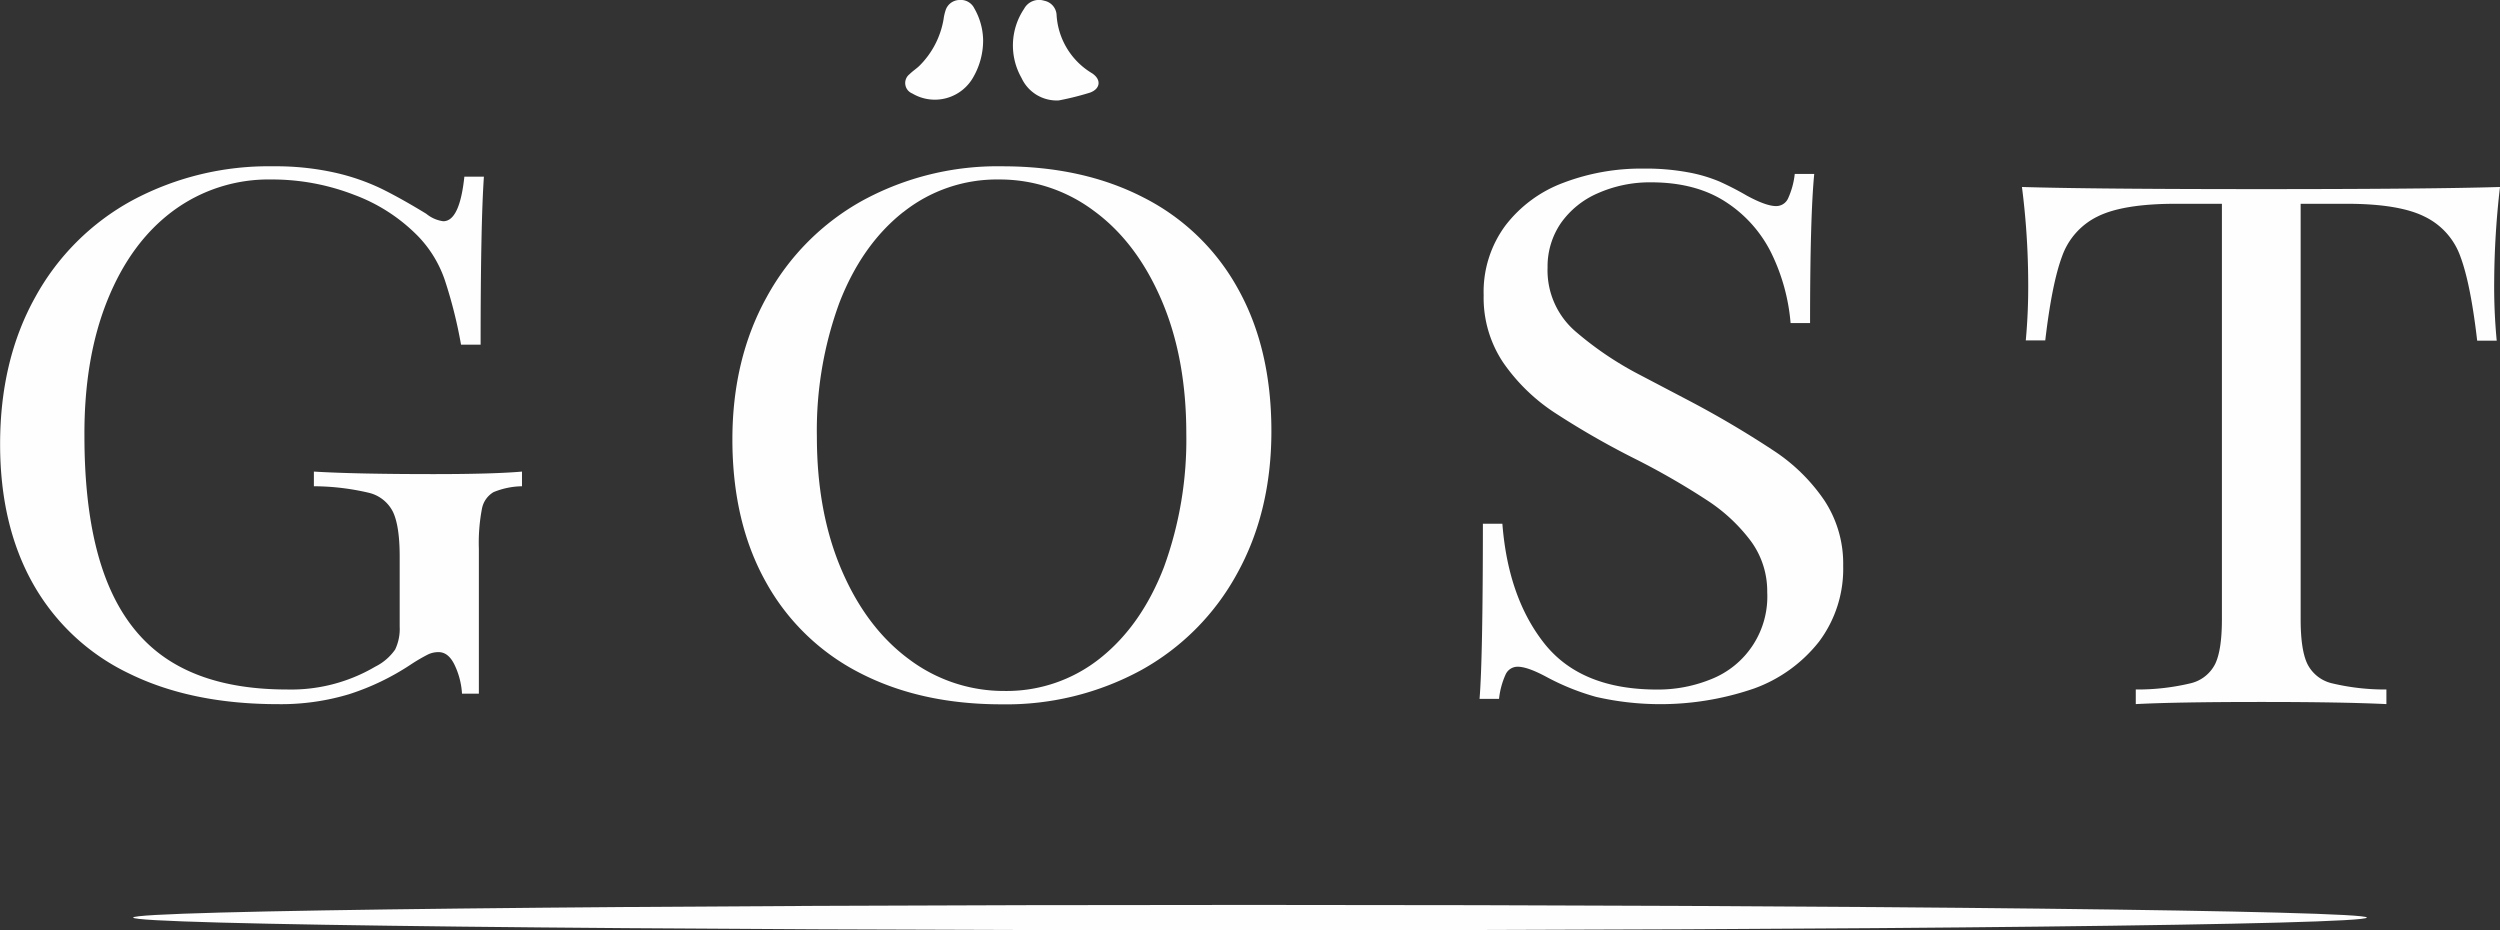 <svg id="Layer_1" data-name="Layer 1" xmlns="http://www.w3.org/2000/svg" viewBox="0 0 456.86 170"><rect x="0" y="0" width="456.86" height="170" fill="#333333" stroke="none"/><defs><style>.cls-1,.cls-2{fill:#fefefe;}.cls-2{fill-rule:evenodd;}</style></defs><path class="cls-1" d="M434.1,168.68C434.1,170,342.72,171,230,171s-204.1-1-204.1-2.32,91.38-2.31,204.1-2.31S434.1,167.41,434.1,168.68Z" transform="translate(-1.57 -1)"/><path class="cls-1" d="M84.69,122.61c-.76-1.63-1.74-2.44-3-2.44a4.45,4.45,0,0,0-1.89.42,32.38,32.38,0,0,0-3.18,1.86,45.38,45.38,0,0,1-11.25,5.41,43.13,43.13,0,0,1-13,1.82q-15.91,0-27.35-5.67A39.78,39.78,0,0,1,7.59,107.65q-6-10.68-6-25.48,0-15.32,6.4-26.83A44.43,44.43,0,0,1,25.74,37.62,52.74,52.74,0,0,1,51.5,31.39a49.5,49.5,0,0,1,11.18,1.14,40,40,0,0,1,8.48,2.9q3.6,1.76,8.3,4.63a6.19,6.19,0,0,0,3.11,1.37q3,0,3.86-8.15H90q-.6,8.67-.6,30.7H85.82a84.65,84.65,0,0,0-2.95-11.76,21.52,21.52,0,0,0-4.85-8A31.84,31.84,0,0,0,66.28,36.6,41.39,41.39,0,0,0,51.2,33.8a29.34,29.34,0,0,0-18,5.74q-7.73,5.73-12,16.33T17,80.67q0,16,4,26.27t12.13,15.15Q41.28,127,54,127a30.32,30.32,0,0,0,16.14-4.17,9.67,9.67,0,0,0,3.64-3.13,8.73,8.73,0,0,0,.83-4.17V102.7q0-5.53-1.21-8.12A6.65,6.65,0,0,0,69,91.06a44.48,44.48,0,0,0-10.07-1.2V87.18q7.65.46,21.89.46,10.92,0,16.14-.46v2.68a14.25,14.25,0,0,0-5.19,1.07,4.48,4.48,0,0,0-2.12,3,33.22,33.22,0,0,0-.57,7.37v26.46H86A14.16,14.16,0,0,0,84.69,122.61Z" transform="translate(-1.57 -1)"/><path class="cls-1" d="M283.83,118.64q6.68,8.37,20.54,8.37a25.69,25.69,0,0,0,9.89-1.89,16.23,16.23,0,0,0,10.26-15.9,15.49,15.49,0,0,0-2.91-9.23,31.15,31.15,0,0,0-7.92-7.46,134.71,134.71,0,0,0-13.34-7.69A150.55,150.55,0,0,1,285.5,76.3a34.26,34.26,0,0,1-9.2-9,21.29,21.29,0,0,1-3.6-12.35,20.37,20.37,0,0,1,4-12.77,23.76,23.76,0,0,1,10.6-7.79,39.93,39.93,0,0,1,14.59-2.58,42.49,42.49,0,0,1,8.22.69,27.33,27.33,0,0,1,5.72,1.69,55,55,0,0,1,5,2.58c2.33,1.26,4.09,1.89,5.31,1.89a2.38,2.38,0,0,0,2.19-1.4,14.53,14.53,0,0,0,1.22-4.47h3.56q-.76,7.82-.76,27.25h-3.56a35.84,35.84,0,0,0-3.45-12.65A23.49,23.49,0,0,0,317,37.94q-5.5-3.61-13.68-3.62a23.48,23.48,0,0,0-9.77,2,16,16,0,0,0-6.75,5.47,14,14,0,0,0-2.42,8.09,14.73,14.73,0,0,0,5.07,11.66,61,61,0,0,0,11.86,8l9.13,4.79a179.57,179.57,0,0,1,15.46,9.16,33.12,33.12,0,0,1,9.09,9,21,21,0,0,1,3.41,11.9A22.16,22.16,0,0,1,334,118.24a26.59,26.59,0,0,1-11.86,8.57,52.62,52.62,0,0,1-28.91,1.54,43.86,43.86,0,0,1-9-3.62q-3.5-1.89-5.31-1.89a2.4,2.4,0,0,0-2.2,1.4,14.49,14.49,0,0,0-1.21,4.47h-3.56q.6-7.31.61-32h3.56Q277.17,110.26,283.83,118.64Z" transform="translate(-1.57 -1)"/><path class="cls-1" d="M372.21,52.25a140.39,140.39,0,0,0-1.14-17.08q12.89.39,43.8.39,30.67,0,43.56-.39a155.14,155.14,0,0,0-1.06,17.08,104.26,104.26,0,0,0,.46,11h-3.57q-1.2-10.37-3.06-15.35a12.86,12.86,0,0,0-6.52-7.3Q440,38.24,430.4,38.24H422v75.93c0,3.7.4,6.4,1.21,8.12a6.74,6.74,0,0,0,4.39,3.55A41.58,41.58,0,0,0,437.67,127v2.67q-8.18-.39-22.8-.39-15.54,0-23,.39V127A41.56,41.56,0,0,0,402,125.84a6.76,6.76,0,0,0,4.4-3.55c.81-1.72,1.21-4.42,1.21-8.12V38.24h-8.41q-9.63,0-14.28,2.31a12.86,12.86,0,0,0-6.52,7.3q-1.86,5-3.07,15.35h-3.56A107.08,107.08,0,0,0,372.21,52.25Z" transform="translate(-1.57 -1)"/><path class="cls-1" d="M210.61,37.13a40.62,40.62,0,0,1,17.2,16.65q6.1,10.92,6.1,26,0,14.75-6.29,26.08a44.42,44.42,0,0,1-17.5,17.6,51.53,51.53,0,0,1-25.53,6.25q-14.78,0-25.88-5.73a40.76,40.76,0,0,1-17.2-16.66q-6.09-10.91-6.1-26,0-14.73,6.29-26.07a44.42,44.42,0,0,1,17.5-17.6,51.55,51.55,0,0,1,25.54-6.26Q199.52,31.39,210.61,37.13Zm-44,2.64q-7.57,6-11.67,16.62a67.7,67.7,0,0,0-4.09,24.41q0,13.88,4.55,24.44t12.38,16.3a28.81,28.81,0,0,0,17.39,5.73,27.39,27.39,0,0,0,17.47-6q7.53-6,11.63-16.62a68,68,0,0,0,4.09-24.41q0-13.89-4.55-24.45T201.48,39.54a28.62,28.62,0,0,0-17.35-5.74A27.47,27.47,0,0,0,166.63,39.77Z" transform="translate(-1.57 -1)"/><path class="cls-2" d="M195.07,19.35a7.07,7.07,0,0,1-6.82-4.1,12,12,0,0,1,.46-12.63,3.1,3.1,0,0,1,3.67-1.49,2.8,2.8,0,0,1,2.28,2.69,13.31,13.31,0,0,0,6.43,10.54c1.76,1.12,1.63,2.84-.31,3.56A51.8,51.8,0,0,1,195.07,19.35Z" transform="translate(-1.57 -1)"/><path class="cls-2" d="M181.23,8.29A13.43,13.43,0,0,1,179.49,15a8.06,8.06,0,0,1-11.21,3.08,2.05,2.05,0,0,1-.5-3.52c.56-.56,1.25-1,1.81-1.54A15.68,15.68,0,0,0,174,4.53a8.73,8.73,0,0,1,.36-1.61A2.7,2.7,0,0,1,176.87,1a2.75,2.75,0,0,1,2.74,1.51A12.06,12.06,0,0,1,181.23,8.29Z" transform="translate(-1.57 -1)"/></svg>